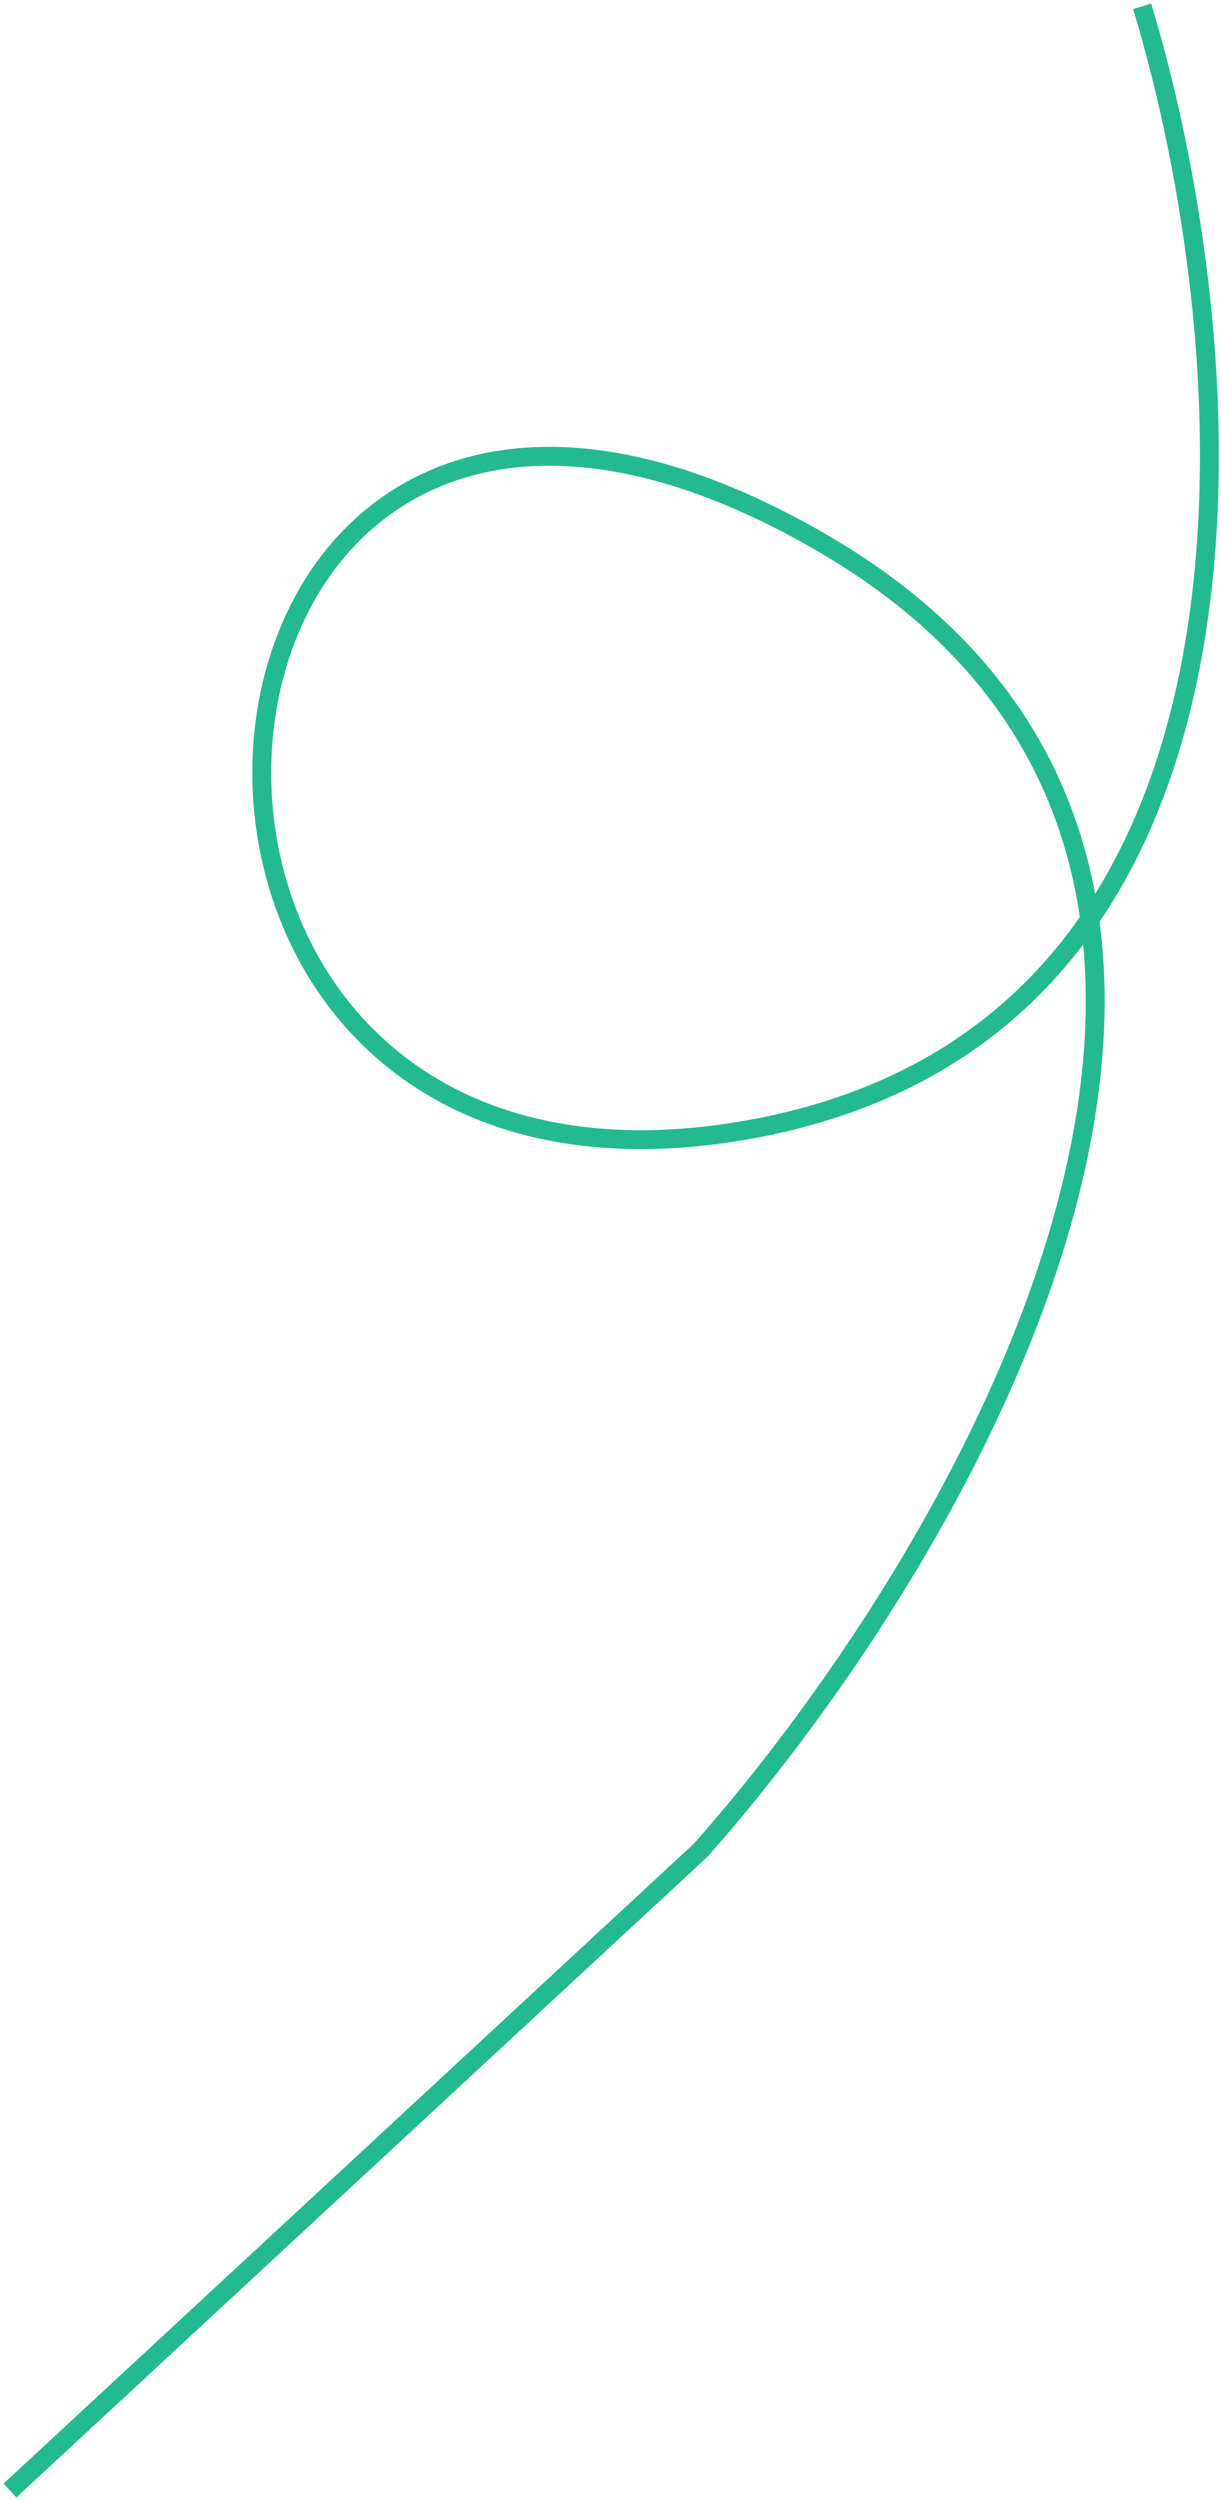 <svg width="194" height="397" viewBox="0 0 194 397" fill="none" xmlns="http://www.w3.org/2000/svg">
<path d="M181.469 1C197.6 54.068 207.559 164.06 118.349 179.489C6.837 198.776 21.916 23.092 130.622 86.212C217.588 136.708 154 245.648 111.336 293.807L1.577 395.5" stroke="#24BA90" stroke-width="3"/>
</svg>
